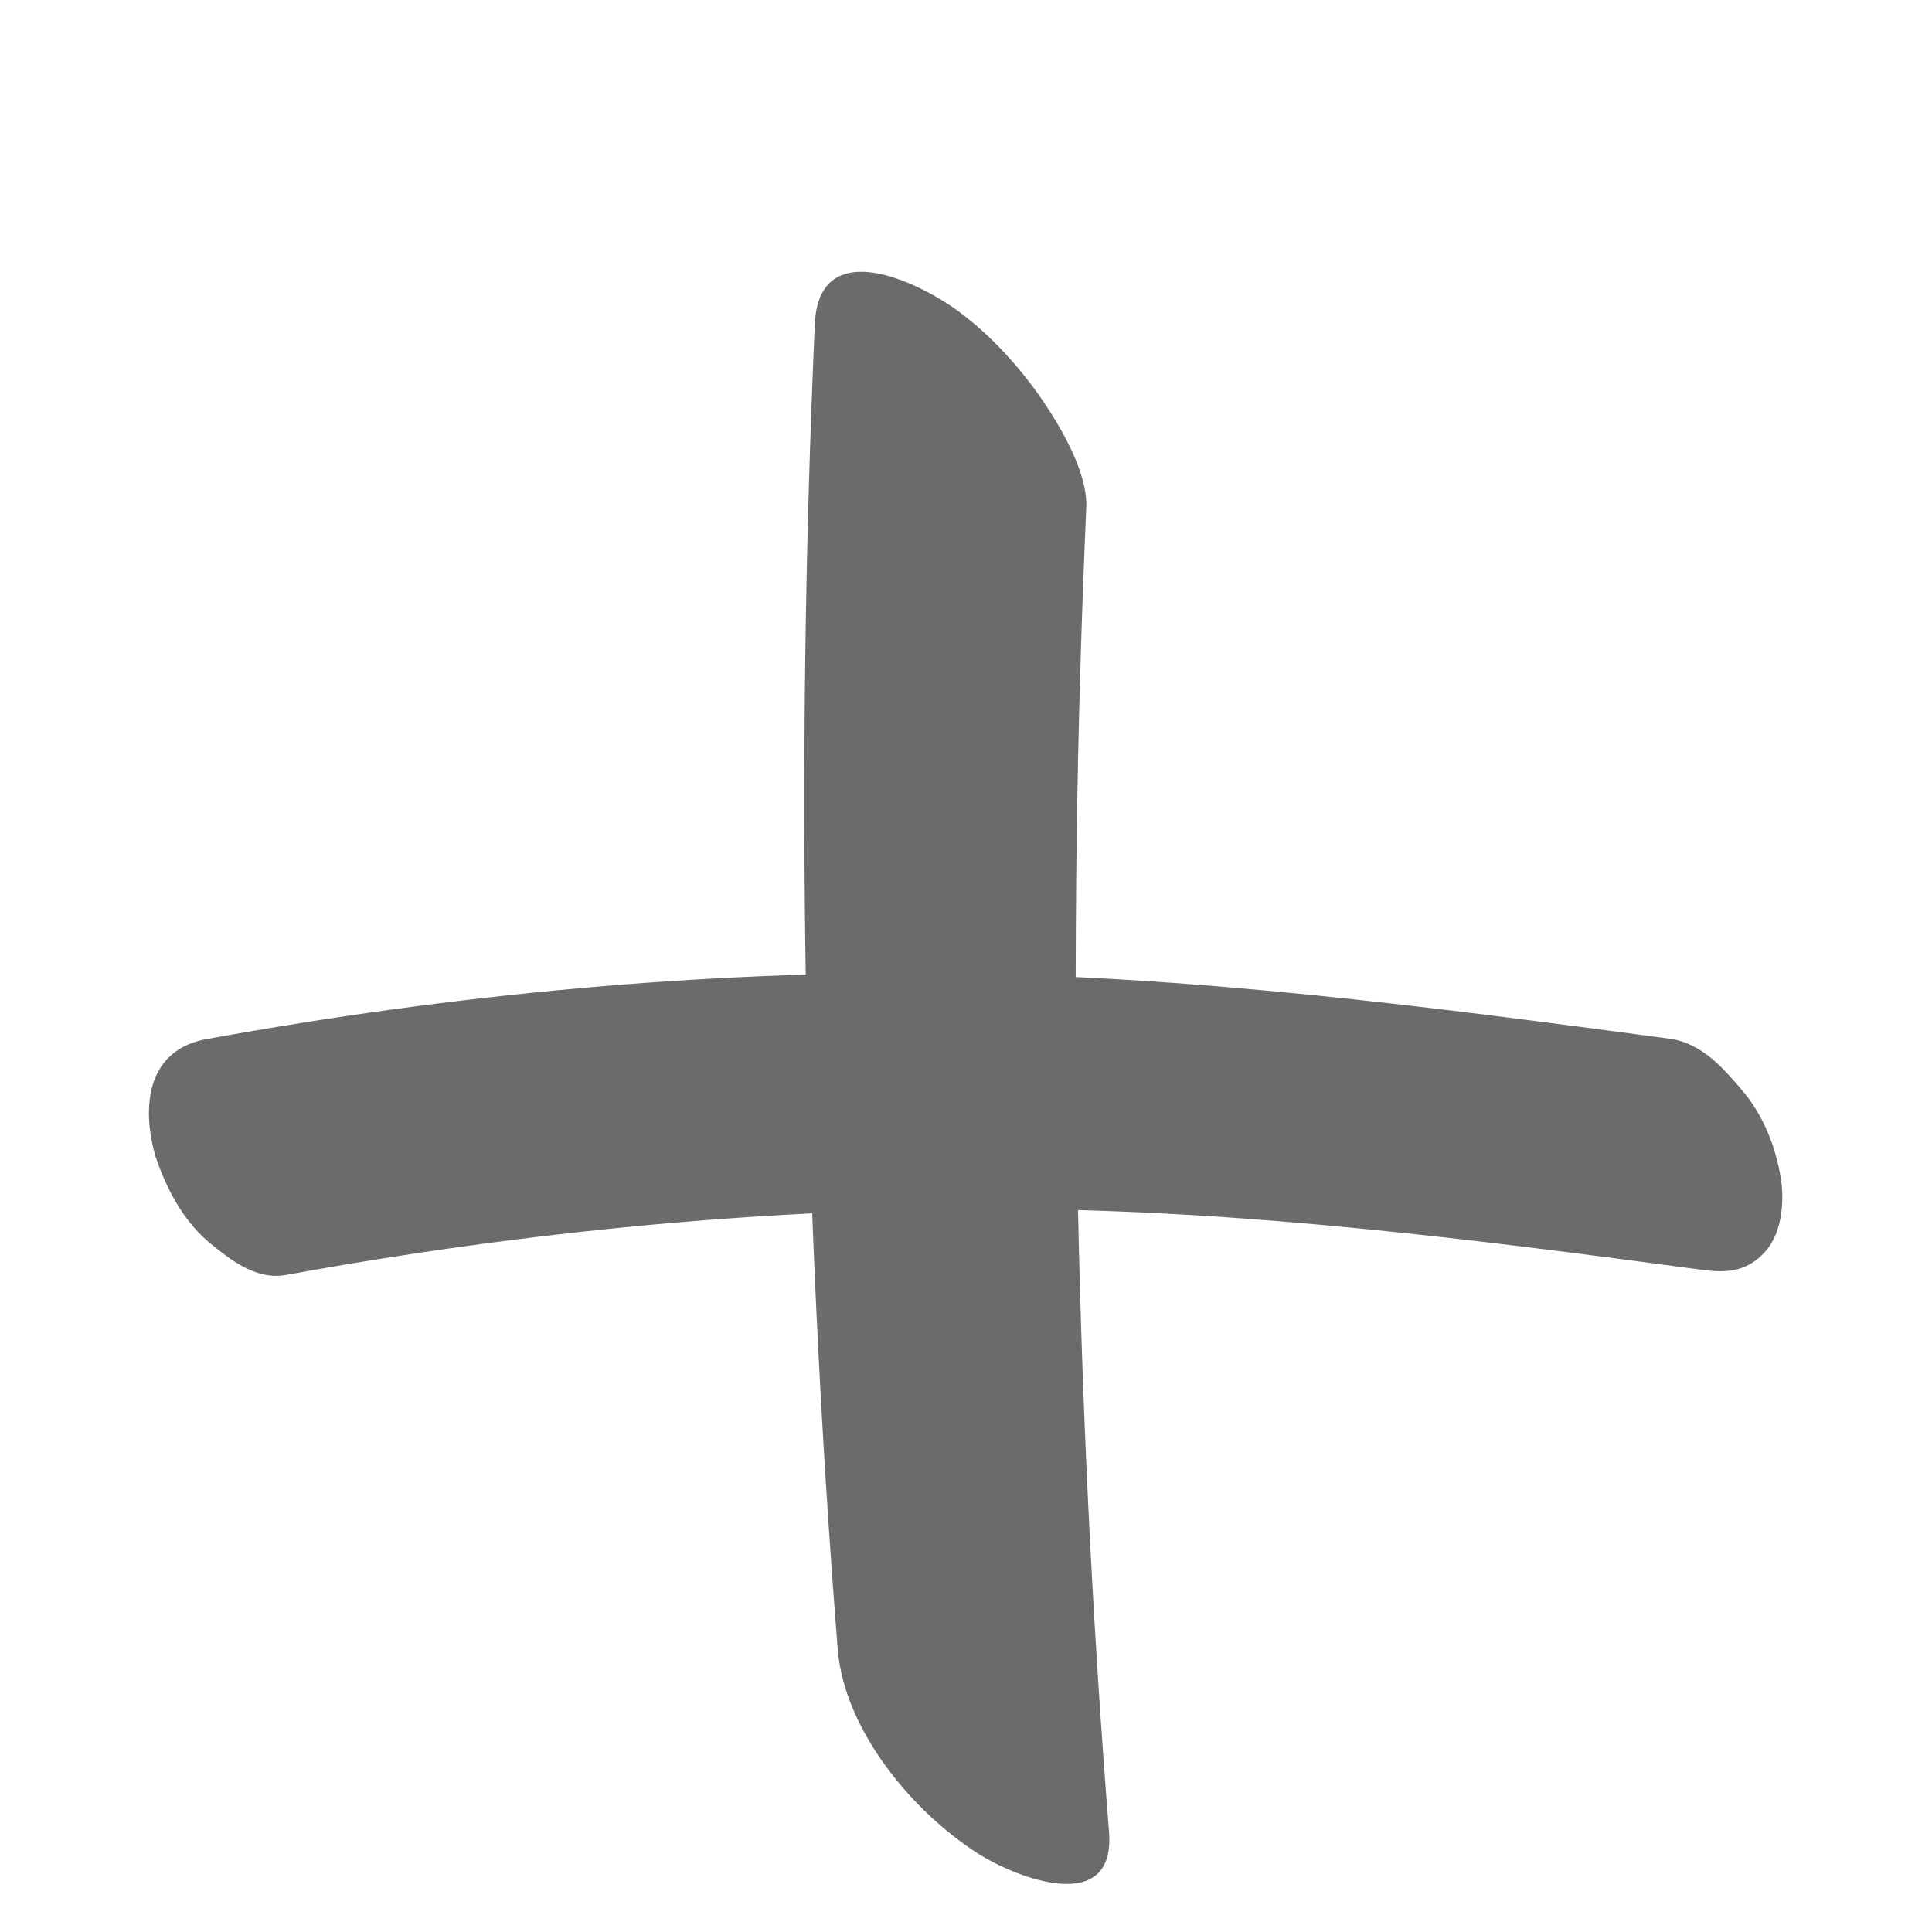 <svg width="34" height="34" viewBox="0 0 34 34" fill="none" xmlns="http://www.w3.org/2000/svg">
<g filter="url(#filter0_di_167_74)">
<path d="M14.339 2.707C13.997 10.49 14.131 18.274 14.742 26.018C14.853 27.433 16.046 28.885 17.234 29.633C17.922 30.064 19.633 30.715 19.517 29.239C18.906 21.495 18.772 13.711 19.117 5.928C19.143 5.328 18.677 4.534 18.365 4.071C17.931 3.428 17.296 2.736 16.623 2.313C15.805 1.801 14.403 1.282 14.339 2.707Z" fill="#6B6B6B"/>
<path d="M5.033 19.437C9.336 18.654 13.599 18.256 17.712 18.275C21.95 18.296 25.944 18.812 29.926 19.343C30.326 19.397 30.711 19.41 31.052 19.041C31.391 18.676 31.392 18.072 31.341 17.746C31.249 17.166 31.023 16.607 30.636 16.16C30.346 15.825 29.959 15.357 29.38 15.279C25.204 14.723 21.001 14.165 16.562 14.126C12.375 14.09 8.028 14.487 3.638 15.286C2.347 15.521 2.578 16.925 2.775 17.463C2.973 18.002 3.263 18.537 3.745 18.918C4.032 19.144 4.494 19.535 5.033 19.437Z" fill="#6B6B6B"/>
</g>
<defs>
<filter id="filter0_di_167_74" x="0.621" y="0.783" width="32.744" height="32.371" filterUnits="userSpaceOnUse" color-interpolation-filters="sRGB">
<feFlood flood-opacity="0" result="BackgroundImageFix"/>
<feColorMatrix in="SourceAlpha" type="matrix" values="0 0 0 0 0 0 0 0 0 0 0 0 0 0 0 0 0 0 127 0" result="hardAlpha"/>
<feOffset dy="1"/>
<feGaussianBlur stdDeviation="1"/>
<feComposite in2="hardAlpha" operator="out"/>
<feColorMatrix type="matrix" values="0 0 0 0 0 0 0 0 0 0 0 0 0 0 0 0 0 0 0.25 0"/>
<feBlend mode="normal" in2="BackgroundImageFix" result="effect1_dropShadow_167_74"/>
<feBlend mode="normal" in="SourceGraphic" in2="effect1_dropShadow_167_74" result="shape"/>
<feColorMatrix in="SourceAlpha" type="matrix" values="0 0 0 0 0 0 0 0 0 0 0 0 0 0 0 0 0 0 127 0" result="hardAlpha"/>
<feOffset dy="2"/>
<feGaussianBlur stdDeviation="1"/>
<feComposite in2="hardAlpha" operator="arithmetic" k2="-1" k3="1"/>
<feColorMatrix type="matrix" values="0 0 0 0 0 0 0 0 0 0 0 0 0 0 0 0 0 0 0.25 0"/>
<feBlend mode="normal" in2="shape" result="effect2_innerShadow_167_74"/>
</filter>
</defs>
</svg>

